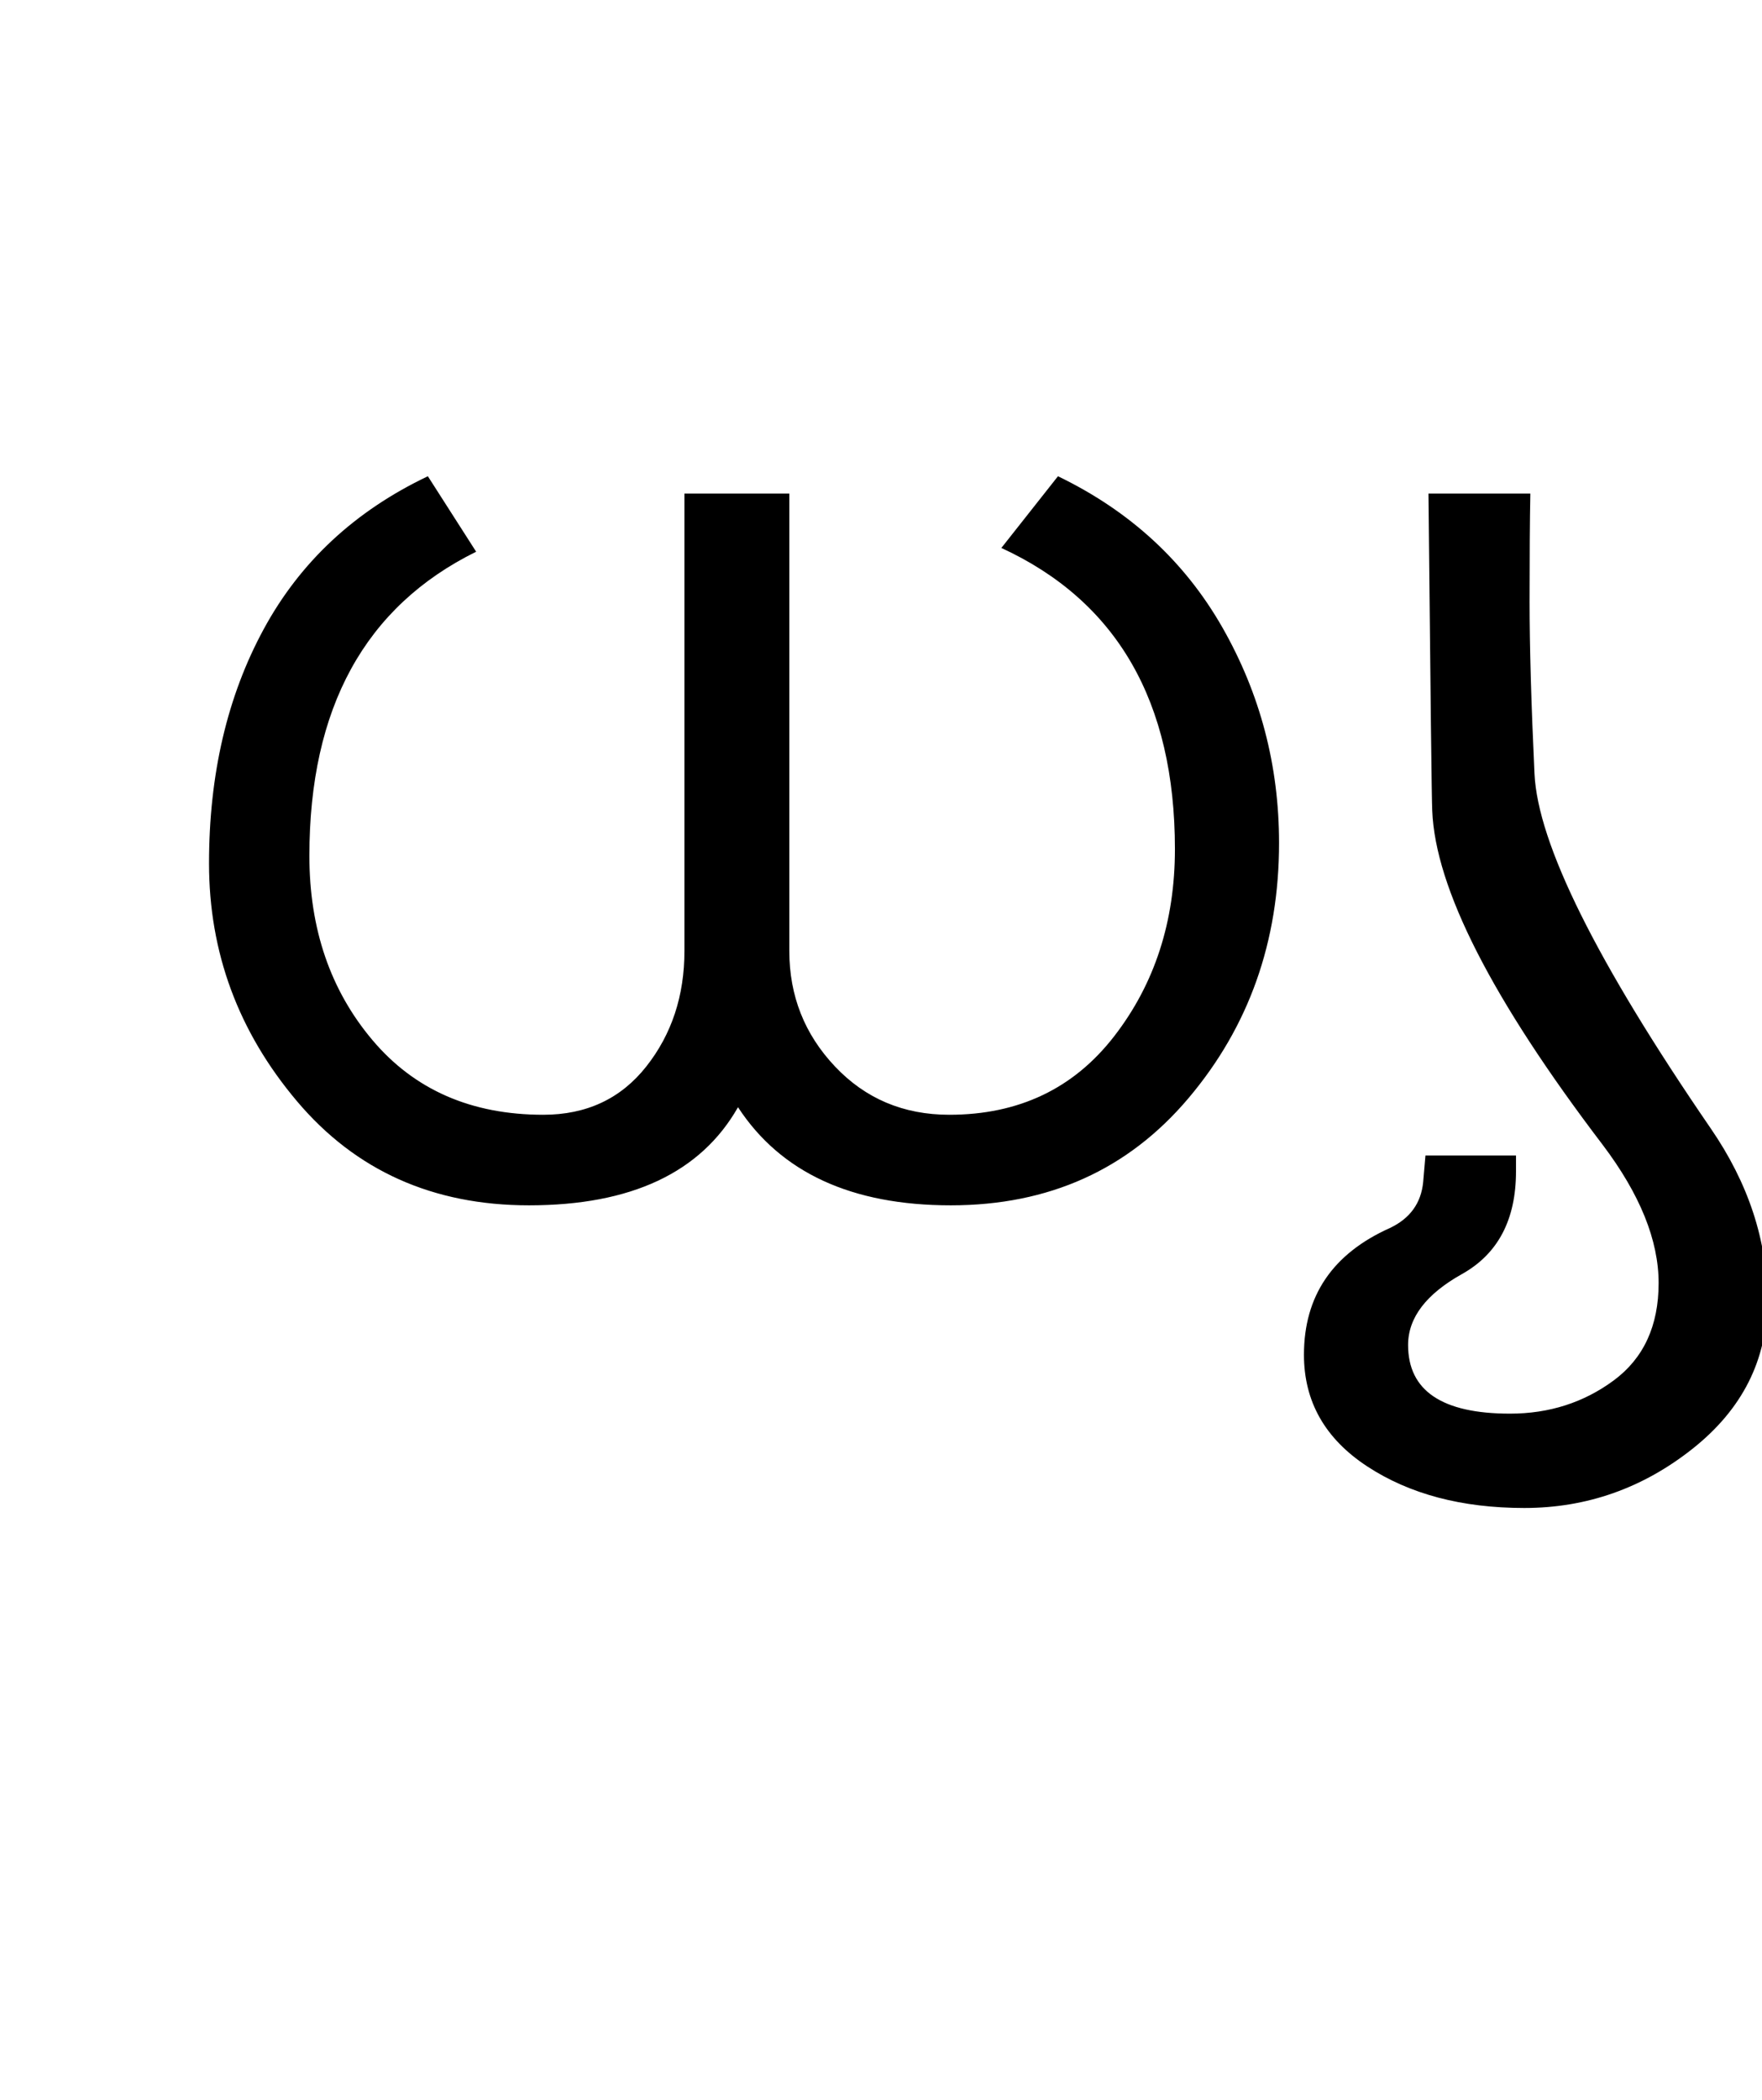 <?xml version="1.0" encoding="UTF-8"?>
<svg xmlns="http://www.w3.org/2000/svg" xmlns:xlink="http://www.w3.org/1999/xlink" width="291.875pt" height="347.75pt" viewBox="0 0 291.875 347.75" version="1.1">
<defs>
<g>
<symbol overflow="visible" id="glyph0-0">
<path style="stroke:none;" d="M 5.625 -0.125 L 5.625 -139.875 L 75.75 -139.875 L 75.75 -0.125 Z M 12.75 -6.875 L 69 -6.875 L 69 -132.875 L 12.75 -132.875 Z M 12.75 -6.875 "/>
</symbol>
<symbol overflow="visible" id="glyph0-1">
<path style="stroke:none;" d="M 106.25 -13.375 C 100.082 -2.539 88.539 2.875 71.625 2.875 C 55.707 2.875 42.895 -2.875 33.188 -14.375 C 23.477 -25.875 18.625 -39 18.625 -53.75 C 18.625 -68.5 21.645 -81.438 27.688 -92.562 C 33.727 -103.688 42.789 -112.125 54.875 -117.875 L 62.875 -105.375 C 44.457 -96.289 35.25 -79.5 35.25 -55 C 35.25 -42.914 38.727 -32.75 45.688 -24.5 C 52.645 -16.25 62.082 -12.125 74 -12.125 C 81.164 -12.125 86.852 -14.789 91.062 -20.125 C 95.27 -25.457 97.375 -31.832 97.375 -39.25 L 97.375 -115 L 114.75 -115 L 114.75 -39.25 C 114.75 -31.832 117.27 -25.457 122.312 -20.125 C 127.352 -14.789 133.664 -12.125 141.25 -12.125 C 152.75 -12.125 161.852 -16.457 168.562 -25.125 C 175.27 -33.789 178.625 -44.125 178.625 -56.125 C 178.625 -80.539 169.039 -97.164 149.875 -106 L 159.25 -117.875 C 171.164 -112.125 180.25 -103.77 186.5 -92.812 C 192.75 -81.852 195.875 -69.957 195.875 -57.125 C 195.875 -40.789 190.875 -26.707 180.875 -14.875 C 170.875 -3.039 157.75 2.875 141.5 2.875 C 125.082 2.875 113.332 -2.539 106.25 -13.375 Z M 106.25 -13.375 "/>
</symbol>
<symbol overflow="visible" id="glyph0-2">
<path style="stroke:none;" d="M 72.125 -9.875 C 78.375 -0.789 81.5 8.707 81.5 18.625 C 81.5 28.457 77.375 36.645 69.125 43.188 C 60.875 49.727 51.582 53 41.25 53 C 30.914 53 22.25 50.707 15.25 46.125 C 8.25 41.539 4.75 35.375 4.75 27.625 C 4.75 17.875 9.5 10.875 19 6.625 C 22.332 5.039 24.164 2.5 24.5 -1 L 24.875 -5.375 L 39.875 -5.375 L 39.875 -2.75 C 39.875 5.25 36.895 10.914 30.938 14.25 C 24.977 17.582 22 21.5 22 26 C 22 33.582 27.625 37.375 38.875 37.375 C 45.375 37.375 51.102 35.539 56.062 31.875 C 61.02 28.207 63.5 22.832 63.5 15.75 C 63.5 8.664 60.414 1.039 54.25 -7.125 C 35.914 -31.207 26.5 -49.664 26 -62.5 C 25.914 -64 25.707 -81.5 25.375 -115 L 42.25 -115 C 42.164 -110.582 42.125 -104.625 42.125 -97.125 C 42.125 -89.707 42.395 -80.207 42.938 -68.625 C 43.477 -57.039 53.207 -37.457 72.125 -9.875 Z M 72.125 -9.875 "/>
</symbol>
</g>
</defs>
<g id="surface1">
<rect x="0" y="0" width="291.875" height="347.75" style="fill:rgb(100%,100%,100%);fill-opacity:1;stroke:none;"/>
<g style="fill:rgb(0%,0%,0%);fill-opacity:1;">
  <use xlink:href="#glyph0-1" x="16" y="196.75"/>
  <use xlink:href="#glyph0-2" x="211.25" y="196.75"/>
</g>
</g>
</svg>
